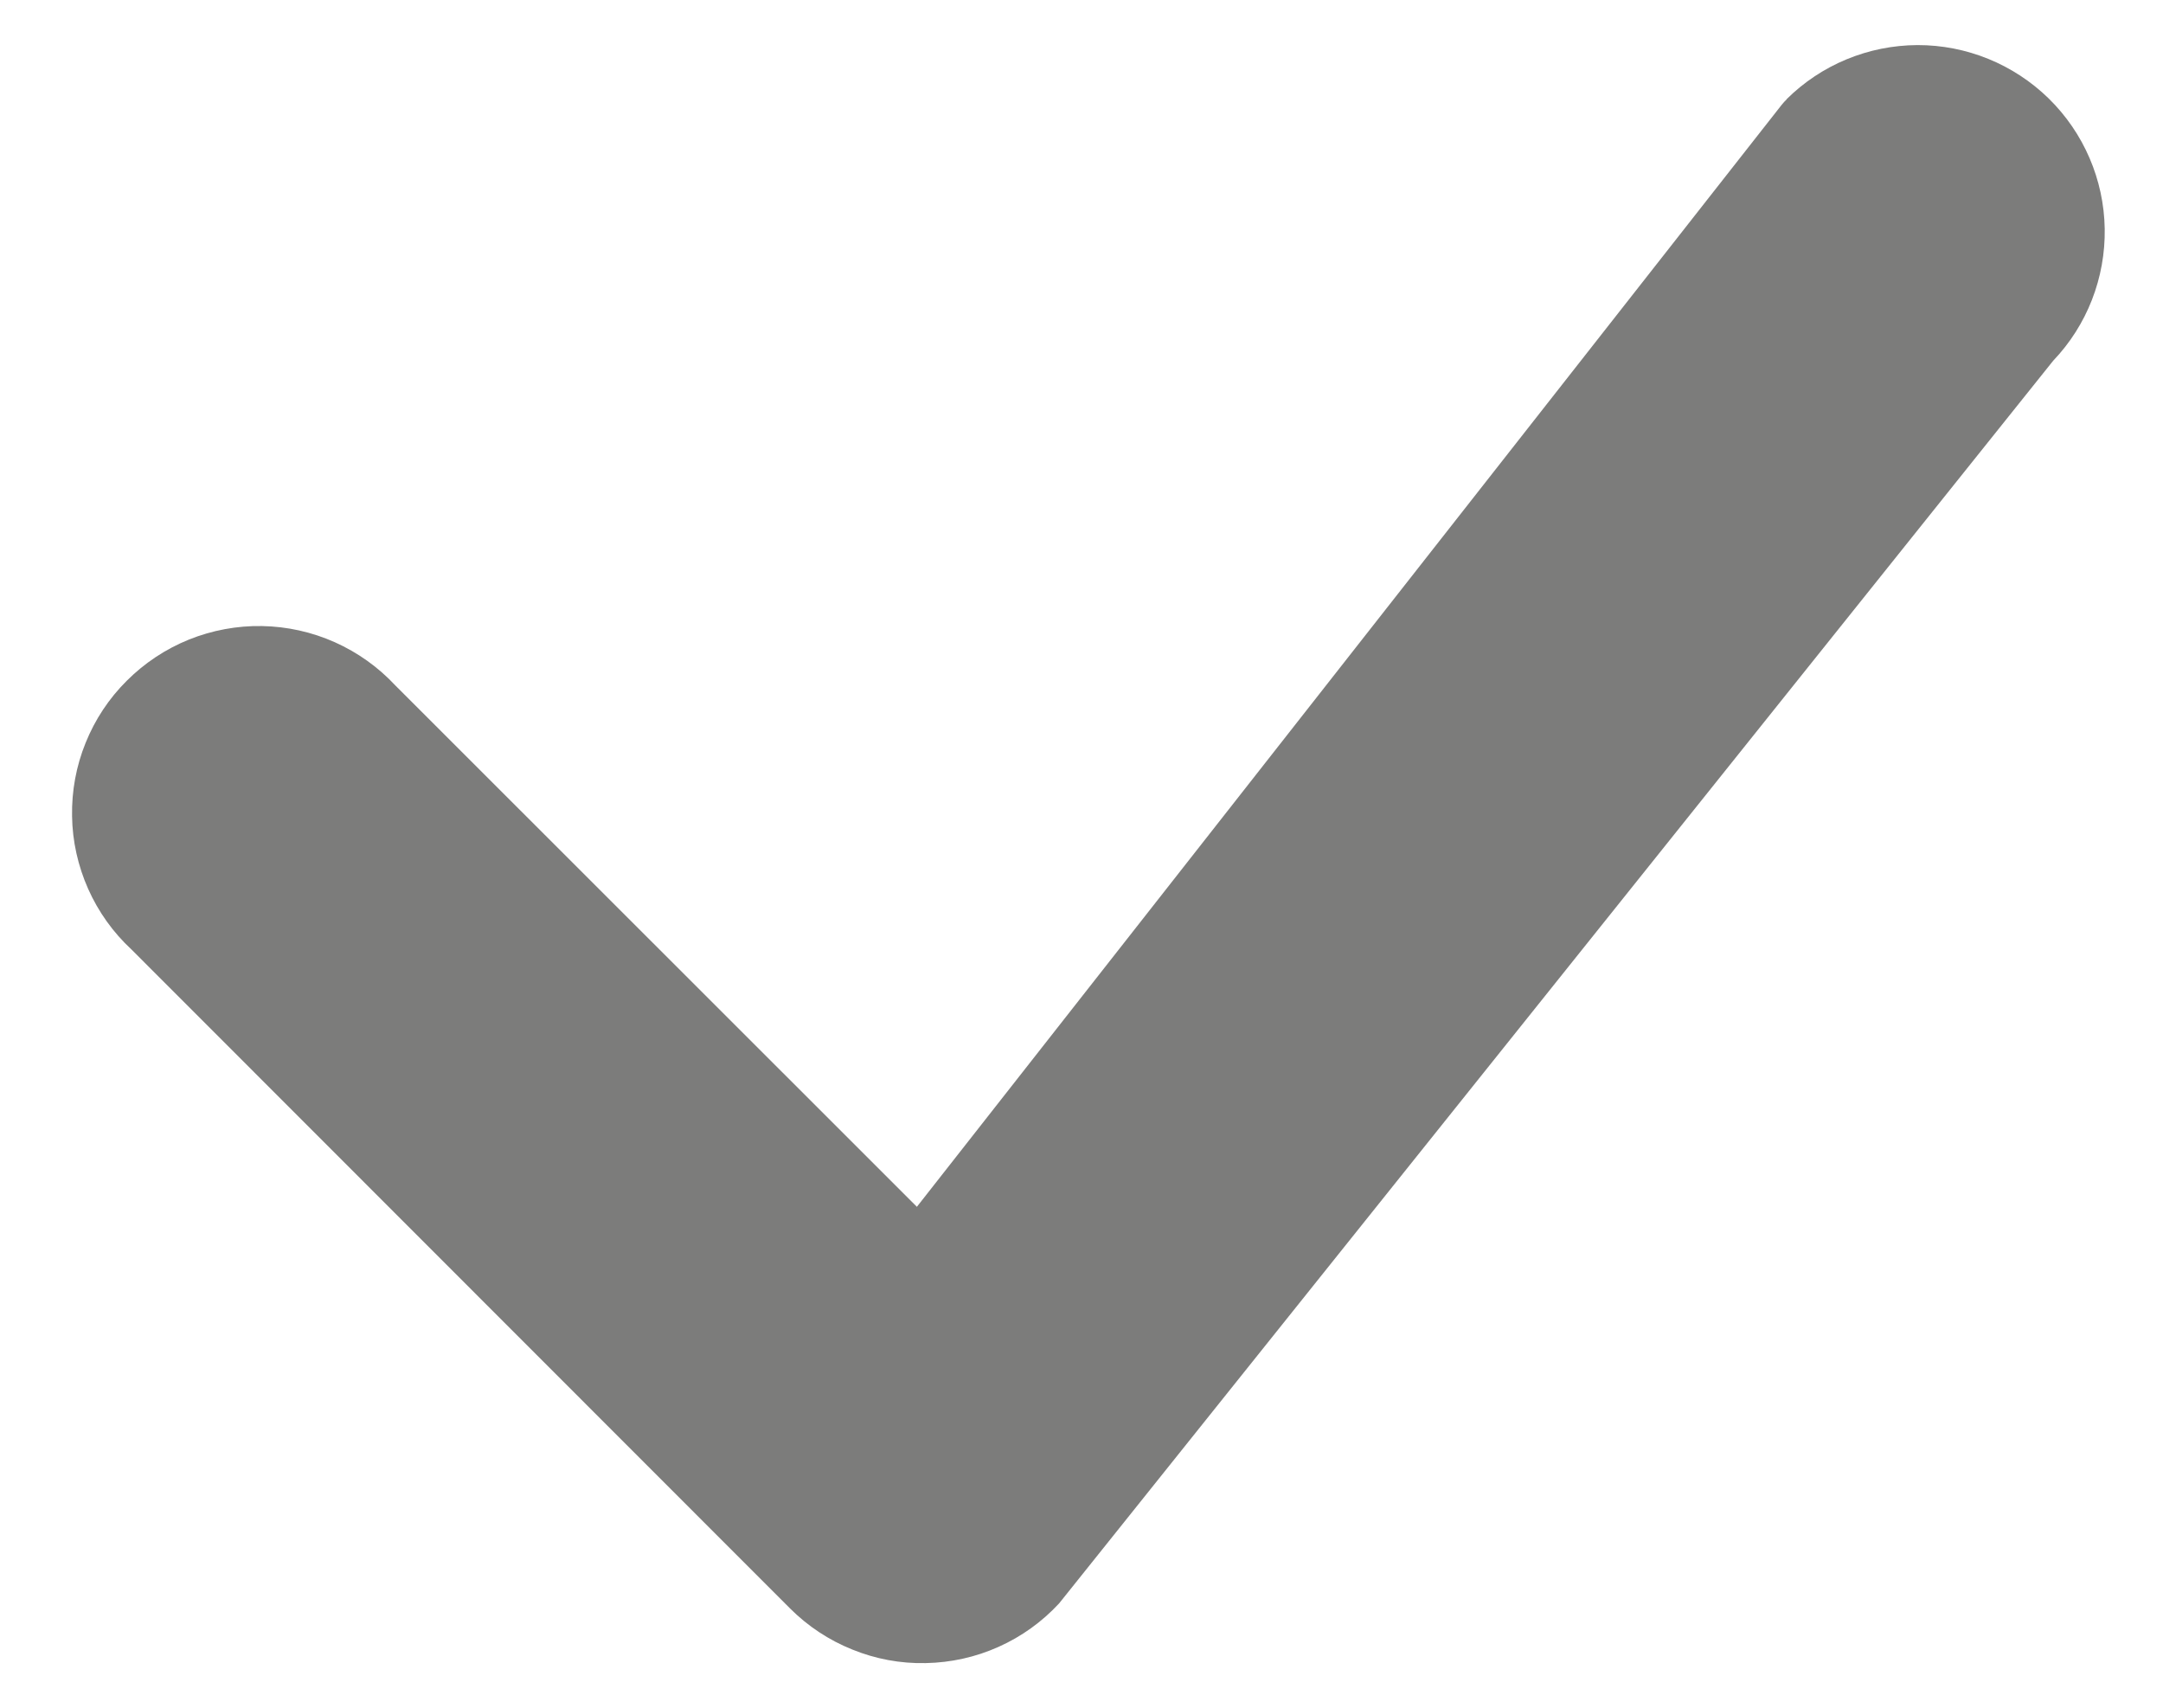 <svg width="19" height="15" viewBox="0 0 19 15" fill="none" xmlns="http://www.w3.org/2000/svg">
<path fill-rule="evenodd" clip-rule="evenodd" d="M15.693 0.872C15.999 0.568 16.412 0.398 16.843 0.396C17.274 0.395 17.688 0.564 17.996 0.865C18.304 1.167 18.481 1.578 18.488 2.009C18.495 2.44 18.333 2.857 18.035 3.169L9.303 14.084C9.153 14.246 8.972 14.376 8.77 14.466C8.569 14.556 8.352 14.604 8.131 14.608C7.91 14.613 7.691 14.572 7.487 14.489C7.282 14.407 7.096 14.284 6.94 14.128L1.155 8.34C0.993 8.19 0.864 8.009 0.774 7.807C0.685 7.606 0.636 7.389 0.633 7.169C0.629 6.948 0.669 6.729 0.752 6.525C0.834 6.321 0.957 6.135 1.113 5.98C1.269 5.824 1.454 5.701 1.659 5.618C1.863 5.536 2.082 5.495 2.302 5.499C2.522 5.503 2.739 5.551 2.941 5.641C3.142 5.731 3.323 5.86 3.473 6.021L8.054 10.6L15.651 0.92C15.665 0.903 15.679 0.887 15.695 0.872H15.693Z" fill="#7C7C7B"/>
</svg>

